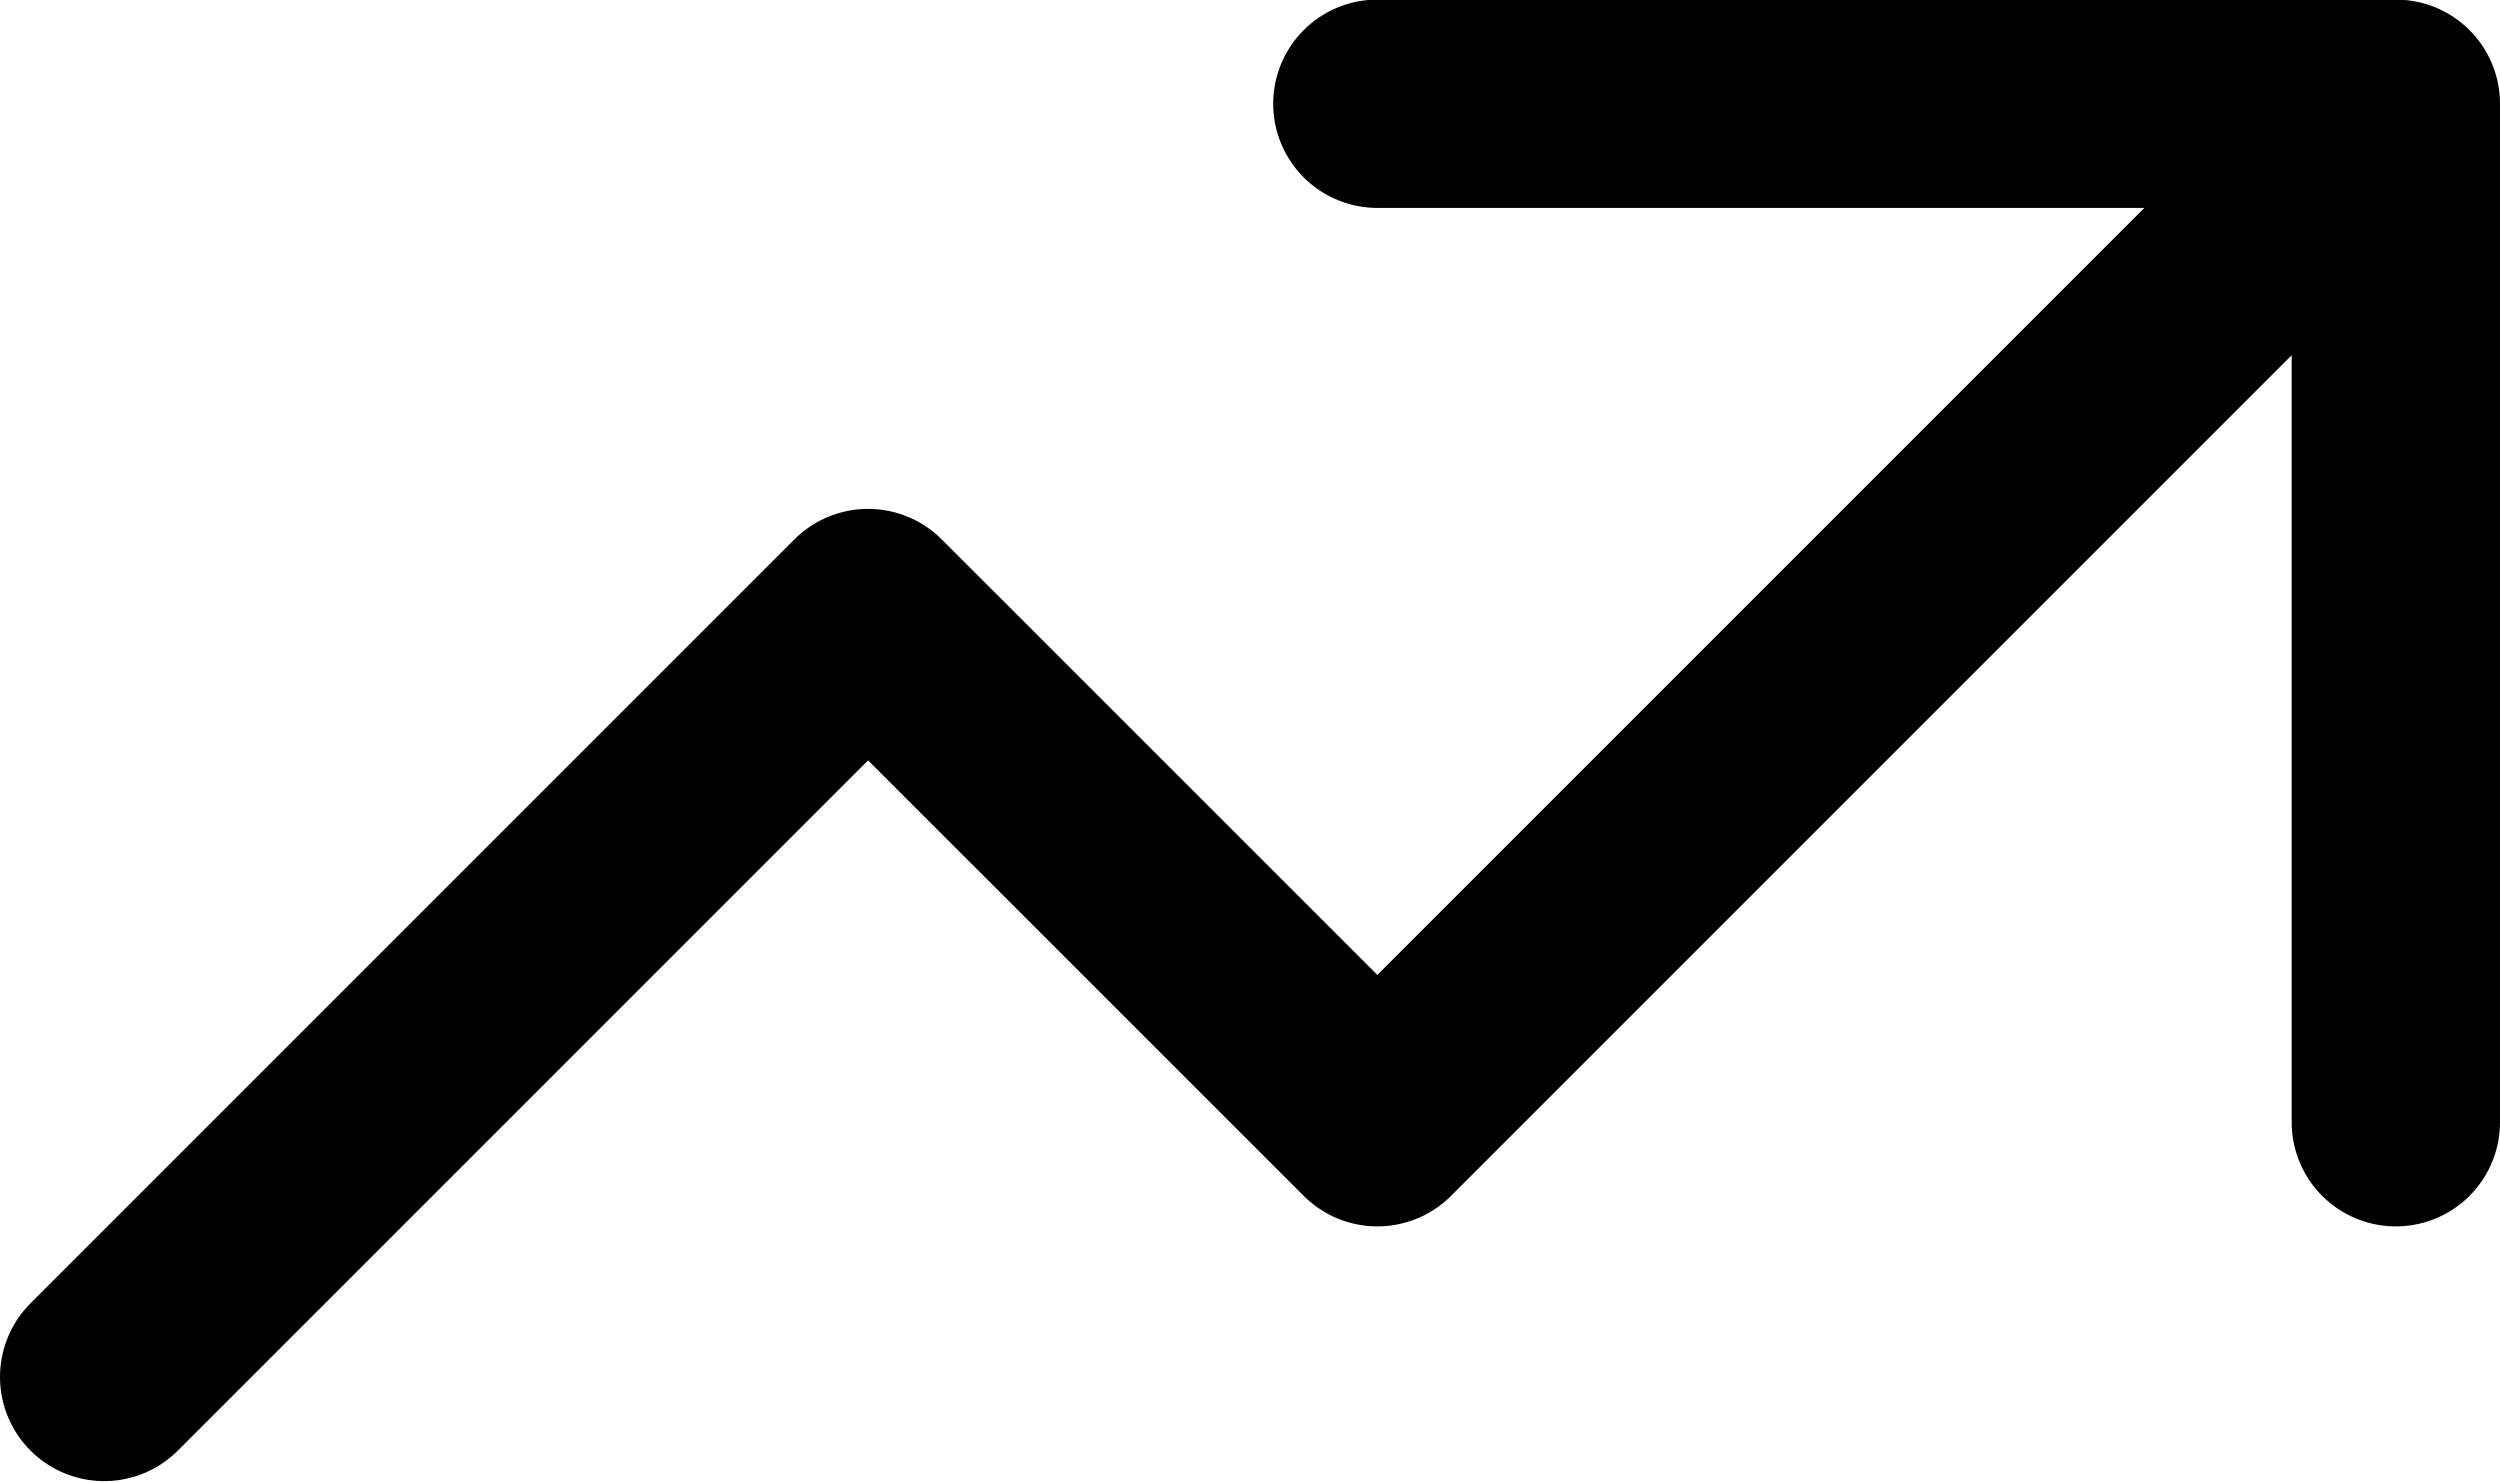 <svg fill="none" xmlns="http://www.w3.org/2000/svg" viewBox="0 0.67 18 10.67"> <path d="M9.917 1.417H17.25M17.25 1.417V8.75M17.25 1.417L9.917 8.75L6.25 5.084L0.75 10.584" stroke="currentColor" stroke-width="1.5" stroke-linecap="round" stroke-linejoin="round"></path> </svg>